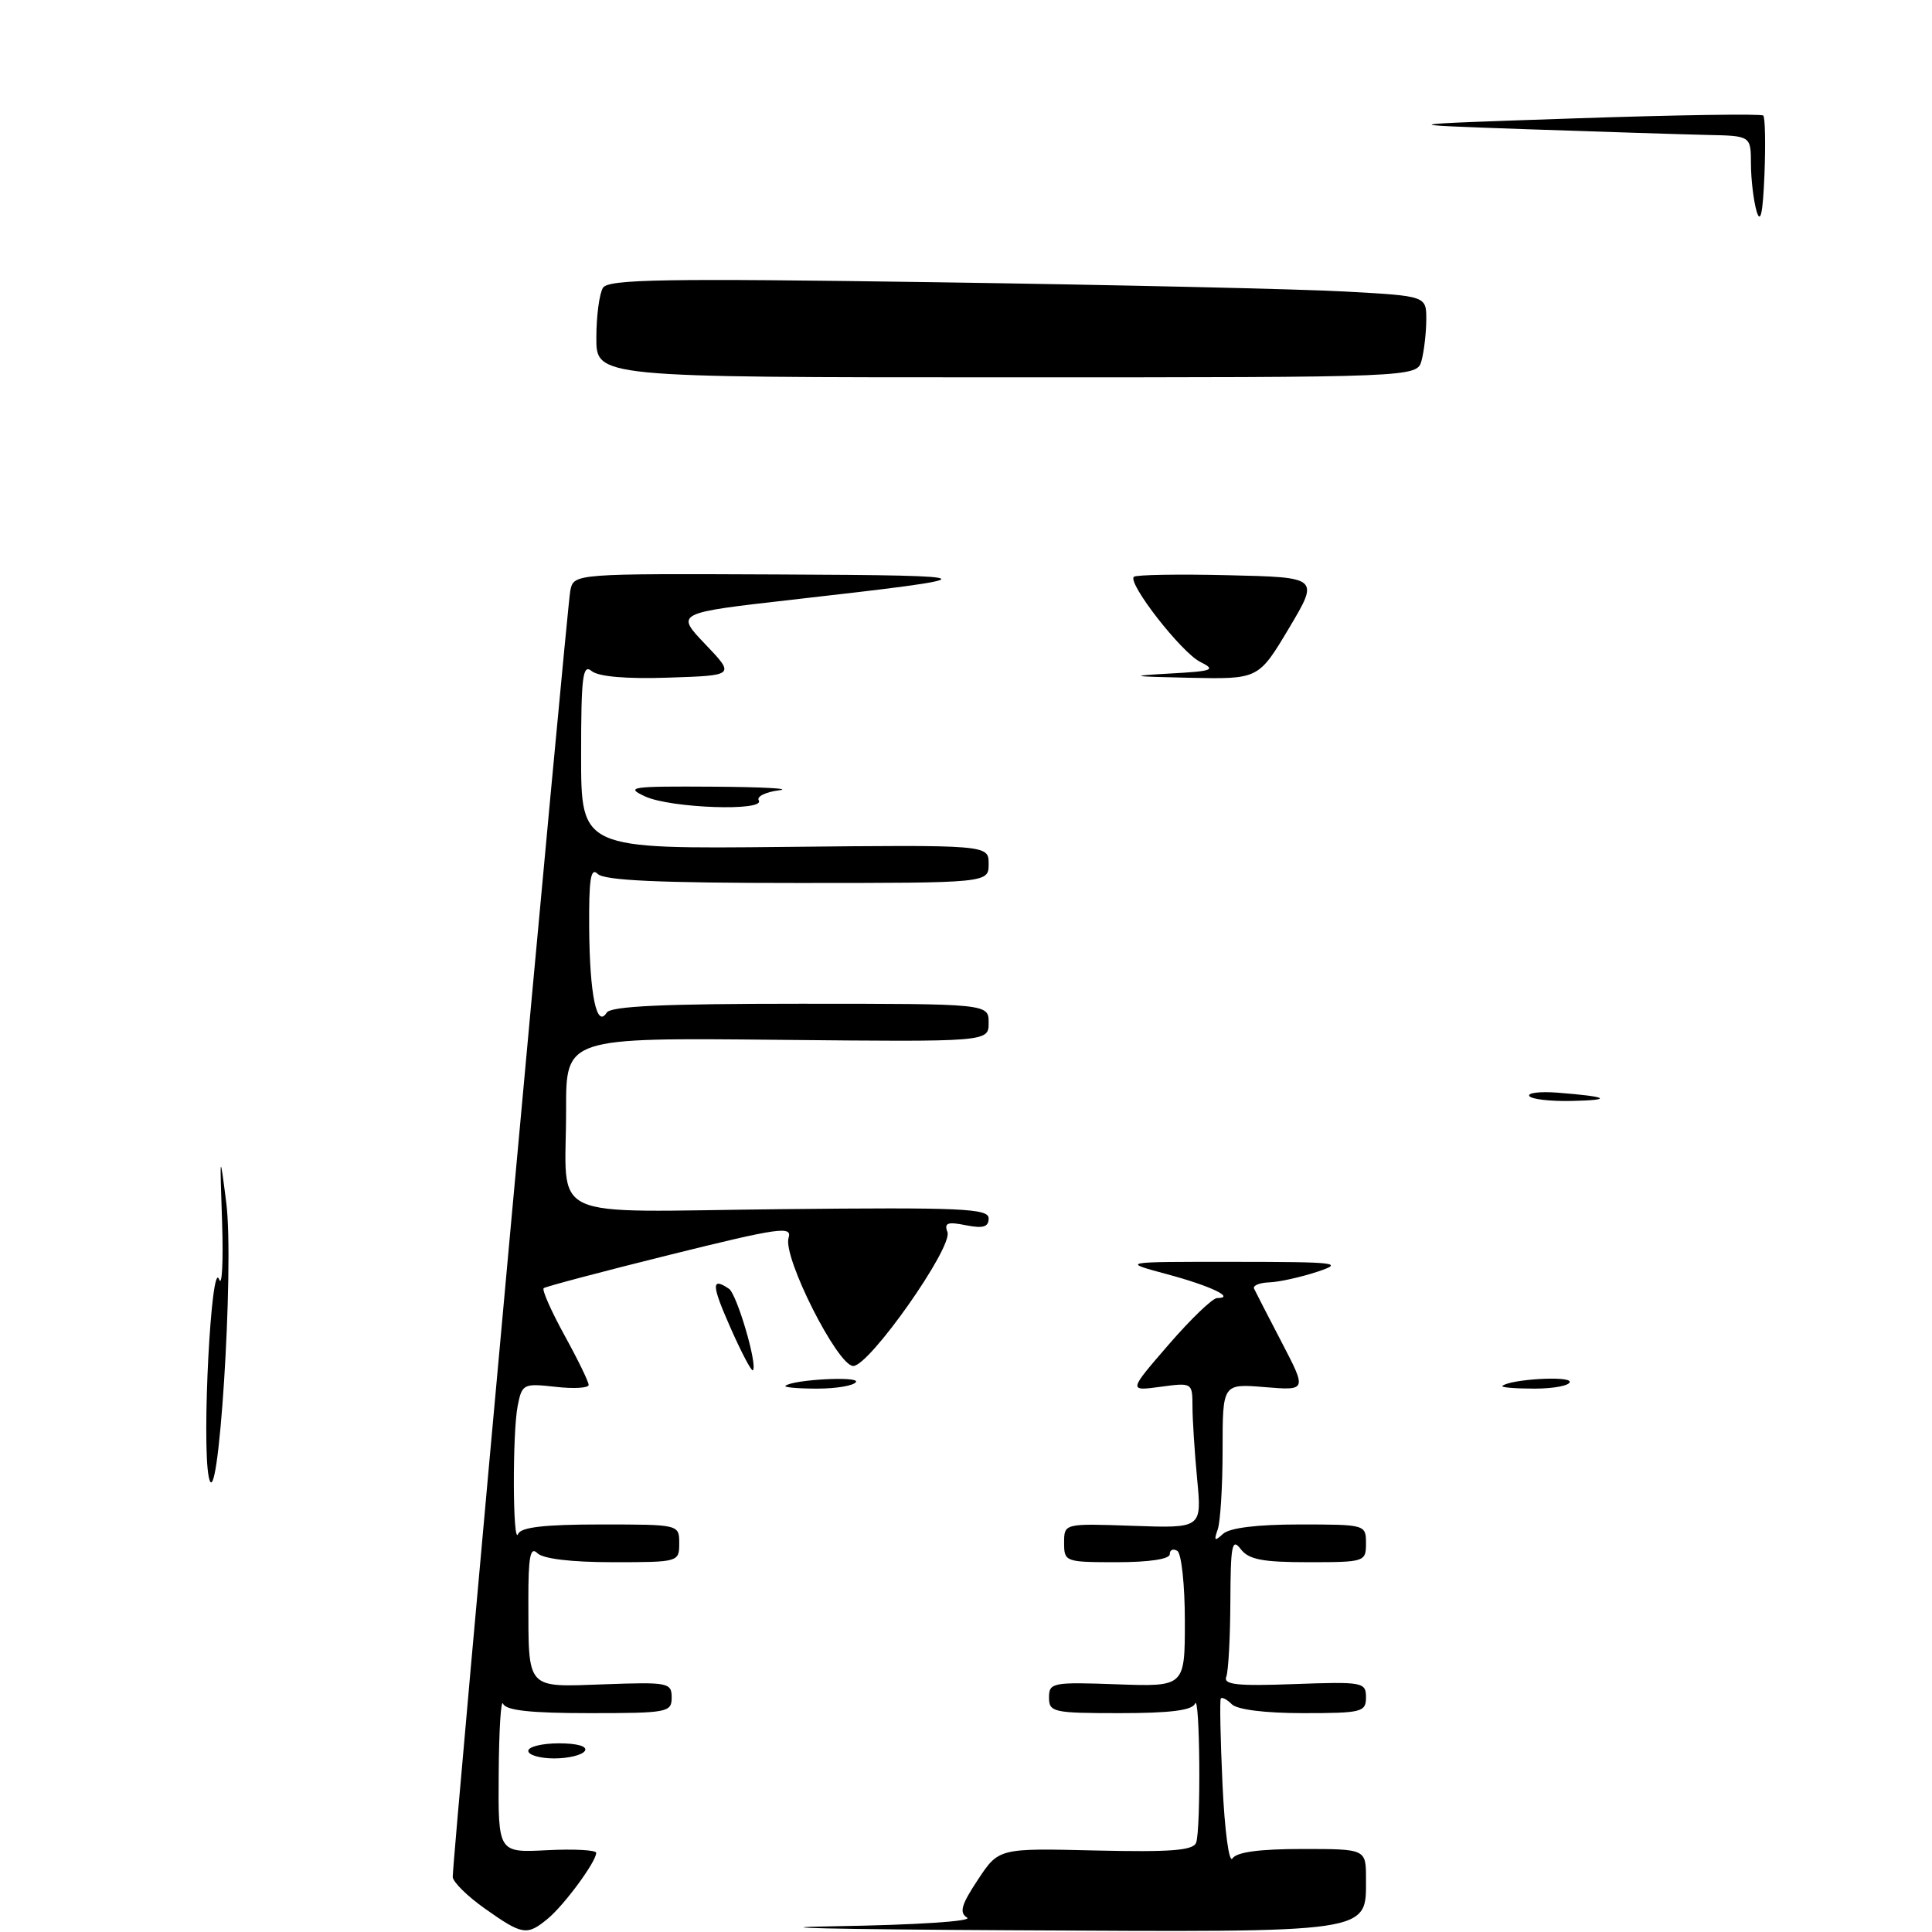<?xml version="1.0" encoding="UTF-8" standalone="no"?>
<!DOCTYPE svg PUBLIC "-//W3C//DTD SVG 1.1//EN" "http://www.w3.org/Graphics/SVG/1.1/DTD/svg11.dtd" >
<svg xmlns="http://www.w3.org/2000/svg" xmlns:xlink="http://www.w3.org/1999/xlink" version="1.1" viewBox="0 0 256 256">
 <g >
 <path fill="currentColor"
d=" M 64.25 252.90 C 61.91 251.25 60.00 249.35 59.99 248.70 C 59.97 246.15 75.12 80.38 75.57 78.25 C 76.04 76.00 76.04 76.00 103.27 76.12 C 131.53 76.25 131.63 76.44 105.00 79.46 C 89.50 81.22 89.50 81.22 93.45 85.36 C 97.40 89.50 97.40 89.50 88.60 89.79 C 82.98 89.98 79.30 89.66 78.40 88.92 C 77.21 87.93 77.00 89.63 77.00 100.13 C 77.00 112.50 77.00 112.50 104.00 112.22 C 131.00 111.94 131.00 111.94 131.00 114.47 C 131.00 117.00 131.00 117.00 105.70 117.00 C 87.36 117.00 80.07 116.67 79.20 115.80 C 78.27 114.87 78.02 116.48 78.07 123.05 C 78.14 131.86 79.07 136.31 80.39 134.18 C 80.92 133.32 87.93 133.00 106.06 133.00 C 131.00 133.00 131.00 133.00 131.00 135.53 C 131.00 138.06 131.00 138.06 103.00 137.78 C 75.00 137.50 75.00 137.50 75.01 147.00 C 75.04 162.11 71.67 160.55 103.55 160.22 C 127.46 159.97 131.00 160.13 131.00 161.44 C 131.00 162.59 130.27 162.80 127.98 162.35 C 125.56 161.86 125.08 162.04 125.54 163.25 C 126.30 165.23 115.21 181.00 113.06 181.00 C 110.99 181.00 103.69 166.55 104.49 164.02 C 105.00 162.42 103.25 162.67 88.78 166.26 C 79.83 168.48 72.29 170.48 72.04 170.69 C 71.79 170.91 73.03 173.71 74.79 176.92 C 76.56 180.13 78.00 183.09 78.00 183.51 C 78.00 183.92 76.02 184.04 73.60 183.76 C 69.36 183.29 69.17 183.38 68.60 186.26 C 67.88 189.84 67.94 205.04 68.66 203.25 C 69.02 202.36 72.19 202.00 79.58 202.00 C 90.00 202.00 90.00 202.00 90.00 204.50 C 90.00 206.98 89.92 207.00 81.20 207.00 C 75.69 207.00 71.95 206.55 71.20 205.80 C 70.27 204.87 70.00 206.26 70.01 212.05 C 70.04 224.02 69.62 223.55 80.05 223.18 C 88.54 222.87 89.00 222.96 89.00 224.93 C 89.00 226.90 88.46 227.00 78.08 227.00 C 70.29 227.00 67.02 226.64 66.66 225.75 C 66.38 225.06 66.12 229.22 66.08 235.00 C 66.00 245.50 66.00 245.50 72.50 245.16 C 76.07 244.98 79.00 245.14 79.00 245.51 C 79.00 246.68 74.78 252.42 72.59 254.23 C 69.82 256.52 69.23 256.42 64.25 252.90 Z  M 110.50 255.24 C 121.32 255.07 128.92 254.58 128.15 254.10 C 127.08 253.43 127.37 252.40 129.57 249.08 C 132.34 244.89 132.34 244.89 145.16 245.20 C 155.13 245.43 158.10 245.20 158.49 244.17 C 159.15 242.44 159.00 224.11 158.34 225.75 C 157.98 226.63 155.01 227.00 148.42 227.00 C 139.56 227.00 139.00 226.88 139.00 224.93 C 139.00 222.96 139.46 222.87 148.00 223.18 C 157.00 223.50 157.00 223.50 157.00 214.81 C 157.00 210.03 156.55 205.84 156.00 205.50 C 155.45 205.16 155.00 205.36 155.00 205.94 C 155.00 206.59 152.26 207.00 148.00 207.00 C 141.15 207.00 141.00 206.95 141.00 204.43 C 141.00 201.86 141.00 201.86 150.12 202.18 C 159.25 202.50 159.25 202.50 158.63 196.00 C 158.29 192.43 158.01 188.08 158.01 186.35 C 158.00 183.21 157.97 183.19 153.76 183.76 C 149.52 184.33 149.52 184.33 154.86 178.16 C 157.79 174.77 160.68 172.00 161.27 172.00 C 163.79 172.00 160.39 170.38 154.68 168.85 C 148.50 167.19 148.50 167.19 163.50 167.20 C 177.28 167.21 178.17 167.32 174.50 168.53 C 172.30 169.25 169.45 169.88 168.17 169.92 C 166.88 169.97 165.99 170.34 166.17 170.75 C 166.36 171.16 168.01 174.37 169.84 177.88 C 173.16 184.26 173.16 184.26 167.58 183.80 C 162.00 183.34 162.00 183.34 162.00 192.09 C 162.00 196.90 161.71 201.66 161.35 202.67 C 160.82 204.17 160.95 204.27 162.05 203.25 C 162.92 202.45 166.55 202.00 172.20 202.00 C 180.92 202.00 181.00 202.02 181.00 204.50 C 181.00 206.95 180.84 207.00 173.36 207.00 C 167.26 207.00 165.45 206.65 164.39 205.25 C 163.25 203.75 163.06 204.75 163.03 212.17 C 163.01 216.94 162.77 221.44 162.49 222.17 C 162.08 223.23 163.87 223.43 171.49 223.15 C 180.59 222.82 181.00 222.90 181.00 224.90 C 181.00 226.86 180.46 227.00 172.70 227.00 C 167.64 227.00 163.94 226.54 163.22 225.82 C 162.57 225.17 161.91 224.83 161.76 225.07 C 161.61 225.30 161.71 230.45 161.99 236.50 C 162.28 242.65 162.86 246.95 163.31 246.25 C 163.85 245.41 166.90 245.00 172.56 245.00 C 181.00 245.00 181.00 245.00 181.00 248.94 C 181.00 256.20 182.15 256.03 134.03 255.77 C 110.64 255.65 100.05 255.41 110.50 255.24 Z  M 70.00 232.00 C 70.00 231.45 71.83 231.00 74.06 231.00 C 76.51 231.00 77.87 231.40 77.50 232.00 C 77.16 232.55 75.33 233.00 73.44 233.00 C 71.55 233.00 70.00 232.55 70.00 232.00 Z  M 27.66 195.69 C 26.72 191.08 28.00 166.68 29.03 169.52 C 29.42 170.61 29.60 167.22 29.43 162.00 C 29.11 152.64 29.12 152.60 29.98 159.36 C 31.07 167.88 28.89 201.82 27.66 195.69 Z  M 104.08 183.63 C 105.03 182.80 113.92 182.32 113.42 183.12 C 113.13 183.61 110.81 184.00 108.27 184.00 C 105.74 184.00 103.85 183.83 104.08 183.63 Z  M 199.08 183.64 C 200.09 182.76 208.00 182.28 208.00 183.10 C 208.00 183.59 205.90 184.00 203.33 184.00 C 200.77 184.00 198.85 183.84 199.08 183.64 Z  M 96.80 175.95 C 94.27 170.24 94.23 169.17 96.59 170.77 C 97.65 171.48 100.42 180.92 99.76 181.57 C 99.58 181.76 98.25 179.23 96.80 175.95 Z  M 202.64 145.23 C 202.38 144.81 204.04 144.61 206.33 144.78 C 213.06 145.30 213.88 145.76 208.31 145.88 C 205.45 145.95 202.90 145.65 202.64 145.23 Z  M 85.50 105.54 C 82.77 104.28 83.57 104.17 94.50 104.24 C 101.10 104.28 105.03 104.50 103.23 104.72 C 101.43 104.95 100.22 105.55 100.54 106.06 C 101.44 107.53 88.89 107.09 85.50 105.54 Z  M 154.96 89.25 C 160.76 88.93 161.17 88.77 159.03 87.70 C 156.53 86.45 149.39 77.28 150.24 76.43 C 150.51 76.16 156.15 76.06 162.77 76.22 C 174.81 76.50 174.81 76.50 170.79 83.25 C 166.76 90.00 166.76 90.00 157.63 89.81 C 149.78 89.64 149.41 89.56 154.96 89.25 Z  M 79.02 44.75 C 79.02 41.86 79.42 38.88 79.90 38.13 C 80.62 37.00 88.04 36.87 124.13 37.40 C 147.98 37.75 172.34 38.30 178.25 38.63 C 189.00 39.22 189.00 39.22 188.99 42.36 C 188.98 44.09 188.70 46.51 188.37 47.75 C 187.77 50.00 187.77 50.00 133.38 50.00 C 79.00 50.00 79.00 50.00 79.02 44.75 Z  M 232.76 28.00 C 232.36 26.62 232.02 23.81 232.01 21.75 C 232.00 18.00 232.00 18.00 226.25 17.88 C 223.09 17.81 212.40 17.47 202.50 17.13 C 184.50 16.50 184.50 16.50 208.85 15.68 C 222.24 15.23 233.40 15.06 233.64 15.31 C 233.89 15.56 233.96 19.08 233.80 23.13 C 233.59 28.25 233.28 29.74 232.76 28.00 Z "/>
</g>
</svg>